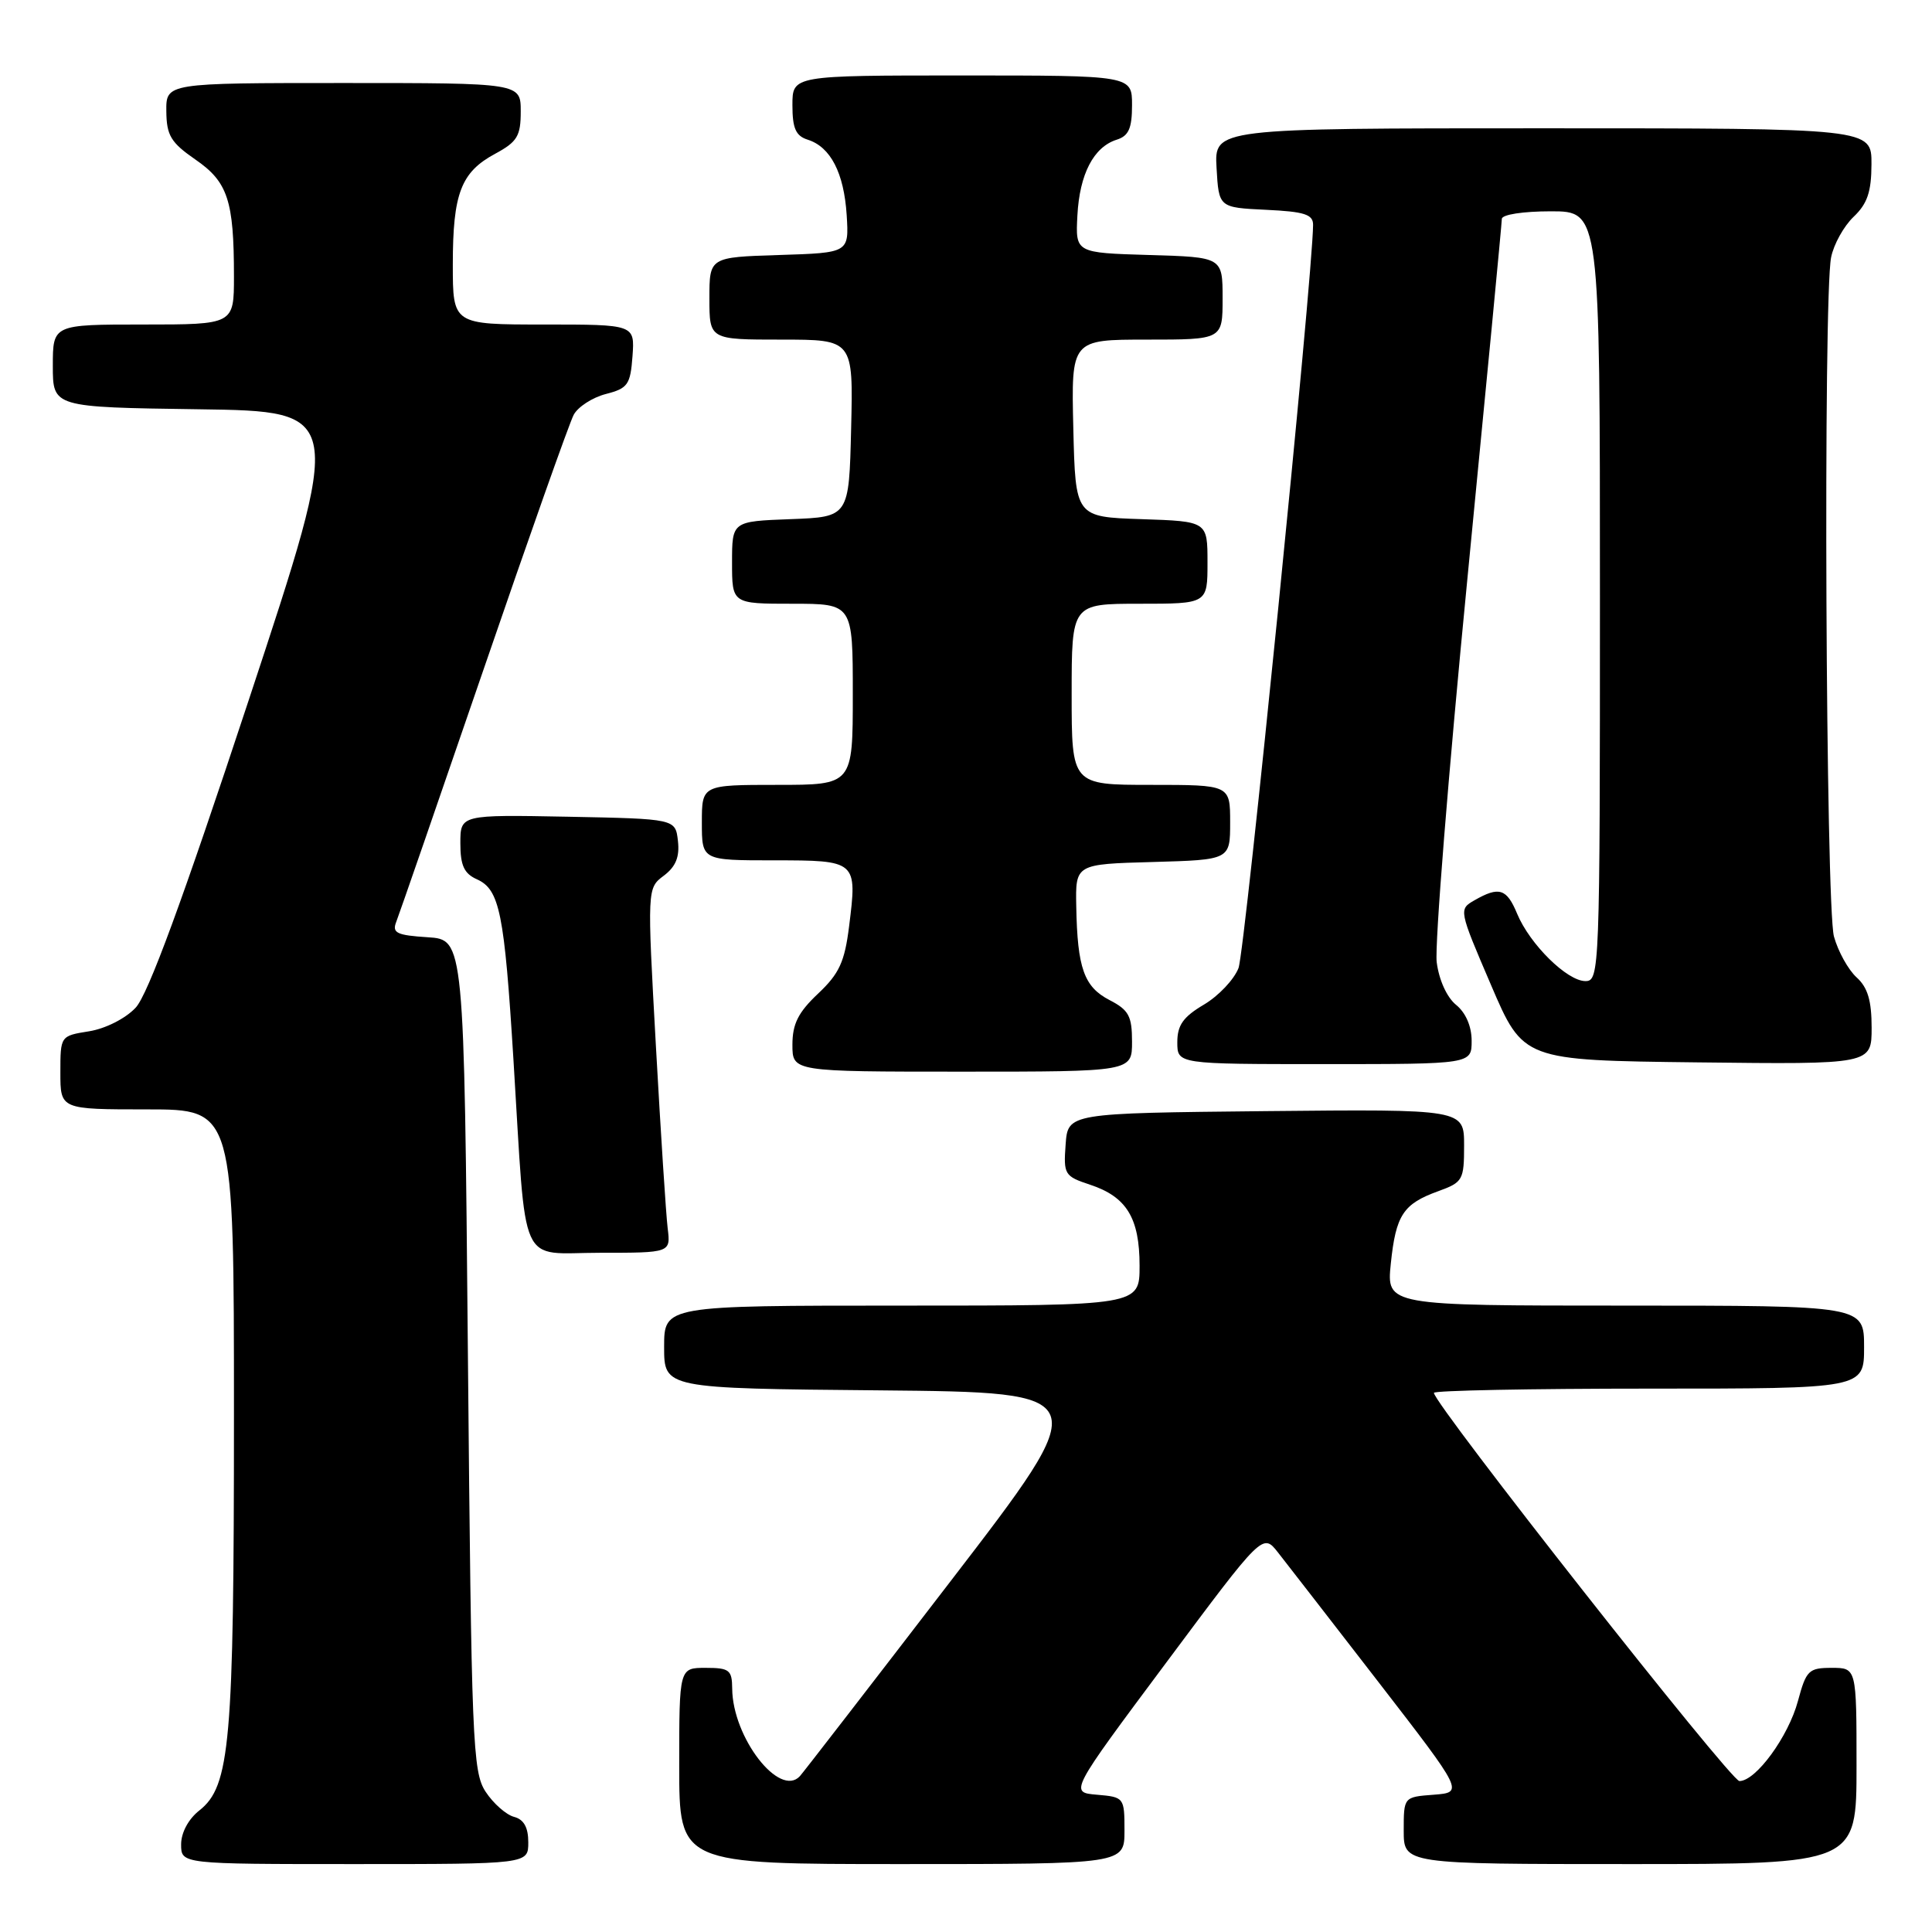 <?xml version="1.0" encoding="UTF-8" standalone="no"?>
<!DOCTYPE svg PUBLIC "-//W3C//DTD SVG 1.1//EN" "http://www.w3.org/Graphics/SVG/1.1/DTD/svg11.dtd" >
<svg xmlns="http://www.w3.org/2000/svg" xmlns:xlink="http://www.w3.org/1999/xlink" version="1.1" viewBox="0 0 256 256">
 <g >
 <path fill="currentColor"
d=" M 70.00 244.12 C 70.00 242.13 69.41 241.08 68.10 240.74 C 67.06 240.46 65.37 238.97 64.35 237.42 C 62.62 234.78 62.47 230.95 62.00 179.55 C 61.50 124.50 61.50 124.50 56.67 124.19 C 52.59 123.93 51.94 123.62 52.49 122.19 C 52.86 121.26 58.07 106.19 64.08 88.69 C 70.08 71.20 75.45 56.02 76.02 54.96 C 76.58 53.91 78.50 52.67 80.27 52.21 C 83.19 51.46 83.53 50.98 83.81 47.19 C 84.11 43.00 84.11 43.00 72.06 43.00 C 60.00 43.00 60.00 43.00 60.00 35.05 C 60.00 25.63 61.08 22.81 65.62 20.37 C 68.54 18.79 69.00 18.03 69.00 14.77 C 69.00 11.00 69.00 11.00 45.50 11.00 C 22.00 11.00 22.00 11.00 22.04 14.75 C 22.07 17.95 22.64 18.89 25.89 21.14 C 30.19 24.10 31.00 26.57 31.00 36.62 C 31.00 43.00 31.00 43.00 19.00 43.00 C 7.00 43.00 7.00 43.00 7.00 48.48 C 7.00 53.96 7.00 53.96 26.30 54.23 C 45.60 54.50 45.60 54.50 32.96 92.76 C 24.16 119.41 19.61 131.79 17.97 133.53 C 16.63 134.96 13.98 136.30 11.81 136.65 C 8.00 137.26 8.00 137.26 8.00 142.13 C 8.00 147.00 8.00 147.00 19.50 147.00 C 31.00 147.00 31.00 147.00 31.00 187.45 C 31.00 230.96 30.50 236.67 26.42 239.89 C 24.97 241.03 24.00 242.83 24.00 244.39 C 24.00 247.00 24.00 247.00 47.00 247.00 C 70.00 247.00 70.00 247.00 70.00 244.12 Z  M 149.00 242.56 C 149.00 238.18 148.95 238.12 145.35 237.81 C 141.71 237.50 141.71 237.50 154.52 220.32 C 167.32 203.14 167.32 203.14 169.34 205.71 C 170.45 207.12 176.44 214.85 182.66 222.89 C 193.95 237.50 193.95 237.50 189.98 237.81 C 186.00 238.11 186.00 238.11 186.00 242.56 C 186.00 247.00 186.00 247.00 216.00 247.00 C 246.00 247.00 246.00 247.00 246.00 234.00 C 246.00 221.00 246.00 221.00 242.71 221.00 C 239.66 221.00 239.33 221.33 238.24 225.38 C 236.98 230.09 232.67 236.00 230.48 236.00 C 229.32 236.00 190.00 186.03 190.00 184.56 C 190.00 184.25 202.82 184.00 218.50 184.00 C 247.00 184.00 247.00 184.00 247.00 178.50 C 247.00 173.00 247.00 173.00 215.36 173.00 C 183.72 173.00 183.72 173.00 184.29 167.43 C 184.96 160.99 185.92 159.52 190.60 157.83 C 193.83 156.66 194.00 156.35 194.00 151.78 C 194.00 146.97 194.00 146.97 167.75 147.23 C 141.50 147.50 141.50 147.50 141.20 151.66 C 140.91 155.62 141.05 155.86 144.44 156.98 C 149.28 158.58 151.00 161.39 151.00 167.72 C 151.00 173.00 151.00 173.00 119.50 173.00 C 88.00 173.00 88.00 173.00 88.00 178.48 C 88.00 183.97 88.00 183.97 116.59 184.23 C 145.18 184.50 145.18 184.50 125.97 209.50 C 115.41 223.25 106.42 234.88 105.99 235.35 C 103.29 238.27 97.07 230.23 97.02 223.75 C 97.00 221.28 96.65 221.00 93.50 221.00 C 90.00 221.00 90.00 221.00 90.00 234.00 C 90.00 247.00 90.00 247.00 119.50 247.00 C 149.00 247.00 149.00 247.00 149.00 242.56 Z  M 88.47 162.75 C 88.25 160.96 87.55 150.09 86.91 138.60 C 85.75 117.69 85.75 117.69 87.96 116.03 C 89.55 114.83 90.07 113.54 89.83 111.43 C 89.50 108.50 89.50 108.50 75.25 108.22 C 61.00 107.95 61.00 107.95 61.00 111.74 C 61.00 114.67 61.49 115.75 63.19 116.51 C 66.21 117.87 66.83 120.93 68.04 140.50 C 69.79 168.69 68.58 166.00 79.50 166.00 C 88.87 166.00 88.87 166.00 88.47 162.75 Z  M 150.00 138.03 C 150.00 134.63 149.57 133.83 147.01 132.51 C 143.64 130.76 142.76 128.29 142.61 120.11 C 142.50 114.50 142.50 114.50 152.75 114.22 C 163.00 113.93 163.00 113.93 163.00 108.97 C 163.00 104.00 163.00 104.00 152.50 104.00 C 142.00 104.00 142.00 104.00 142.00 92.00 C 142.00 80.00 142.00 80.00 151.00 80.00 C 160.00 80.00 160.00 80.00 160.00 74.54 C 160.00 69.08 160.00 69.08 151.25 68.79 C 142.50 68.50 142.50 68.50 142.22 56.75 C 141.94 45.00 141.94 45.00 151.97 45.00 C 162.00 45.00 162.00 45.00 162.00 39.54 C 162.00 34.07 162.00 34.07 152.25 33.79 C 142.50 33.50 142.50 33.50 142.76 28.56 C 143.05 23.06 144.91 19.48 147.97 18.51 C 149.56 18.01 150.00 17.00 150.00 13.93 C 150.00 10.00 150.00 10.00 127.50 10.00 C 105.00 10.00 105.00 10.00 105.00 13.93 C 105.00 17.00 105.44 18.01 107.03 18.51 C 110.06 19.47 111.83 22.91 112.19 28.50 C 112.50 33.50 112.50 33.50 103.25 33.79 C 94.00 34.08 94.00 34.08 94.00 39.54 C 94.00 45.00 94.00 45.00 103.53 45.00 C 113.06 45.00 113.06 45.00 112.78 56.75 C 112.50 68.50 112.50 68.50 104.75 68.79 C 97.00 69.08 97.00 69.08 97.00 74.54 C 97.00 80.00 97.00 80.00 105.00 80.00 C 113.00 80.00 113.00 80.00 113.00 92.00 C 113.00 104.00 113.00 104.00 103.00 104.00 C 93.00 104.00 93.00 104.00 93.00 109.00 C 93.00 114.00 93.00 114.00 102.53 114.00 C 113.55 114.00 113.60 114.04 112.51 122.74 C 111.92 127.46 111.21 129.01 108.40 131.66 C 105.77 134.14 105.00 135.67 105.00 138.43 C 105.00 142.00 105.00 142.00 127.50 142.00 C 150.00 142.00 150.00 142.00 150.00 138.03 Z  M 195.00 137.91 C 195.00 136.00 194.22 134.19 192.94 133.15 C 191.72 132.16 190.67 129.85 190.37 127.49 C 190.09 125.30 191.92 102.46 194.43 76.76 C 196.94 51.05 199.00 29.56 199.00 29.01 C 199.00 28.43 201.81 28.00 205.50 28.00 C 212.00 28.00 212.00 28.00 212.00 79.00 C 212.00 128.65 211.95 130.00 210.08 130.00 C 207.65 130.00 202.71 125.12 201.03 121.08 C 199.65 117.74 198.64 117.42 195.38 119.29 C 193.28 120.49 193.29 120.55 197.56 130.50 C 201.84 140.50 201.84 140.50 224.92 140.77 C 248.00 141.04 248.00 141.04 248.00 136.17 C 248.00 132.58 247.48 130.84 246.01 129.51 C 244.91 128.51 243.56 126.08 243.01 124.10 C 241.92 120.16 241.57 39.38 242.63 34.11 C 242.97 32.38 244.32 29.96 245.61 28.73 C 247.43 27.00 247.97 25.43 247.98 21.75 C 248.00 17.00 248.00 17.00 204.45 17.00 C 160.90 17.00 160.90 17.00 161.20 22.25 C 161.50 27.50 161.50 27.50 167.75 27.80 C 172.86 28.04 174.00 28.41 173.99 29.80 C 173.95 36.54 164.97 126.08 164.11 128.27 C 163.52 129.80 161.45 131.98 159.52 133.12 C 156.78 134.74 156.00 135.84 156.00 138.10 C 156.00 141.00 156.00 141.00 175.50 141.00 C 195.00 141.00 195.00 141.00 195.00 137.91 Z "/>
</g>
</svg>